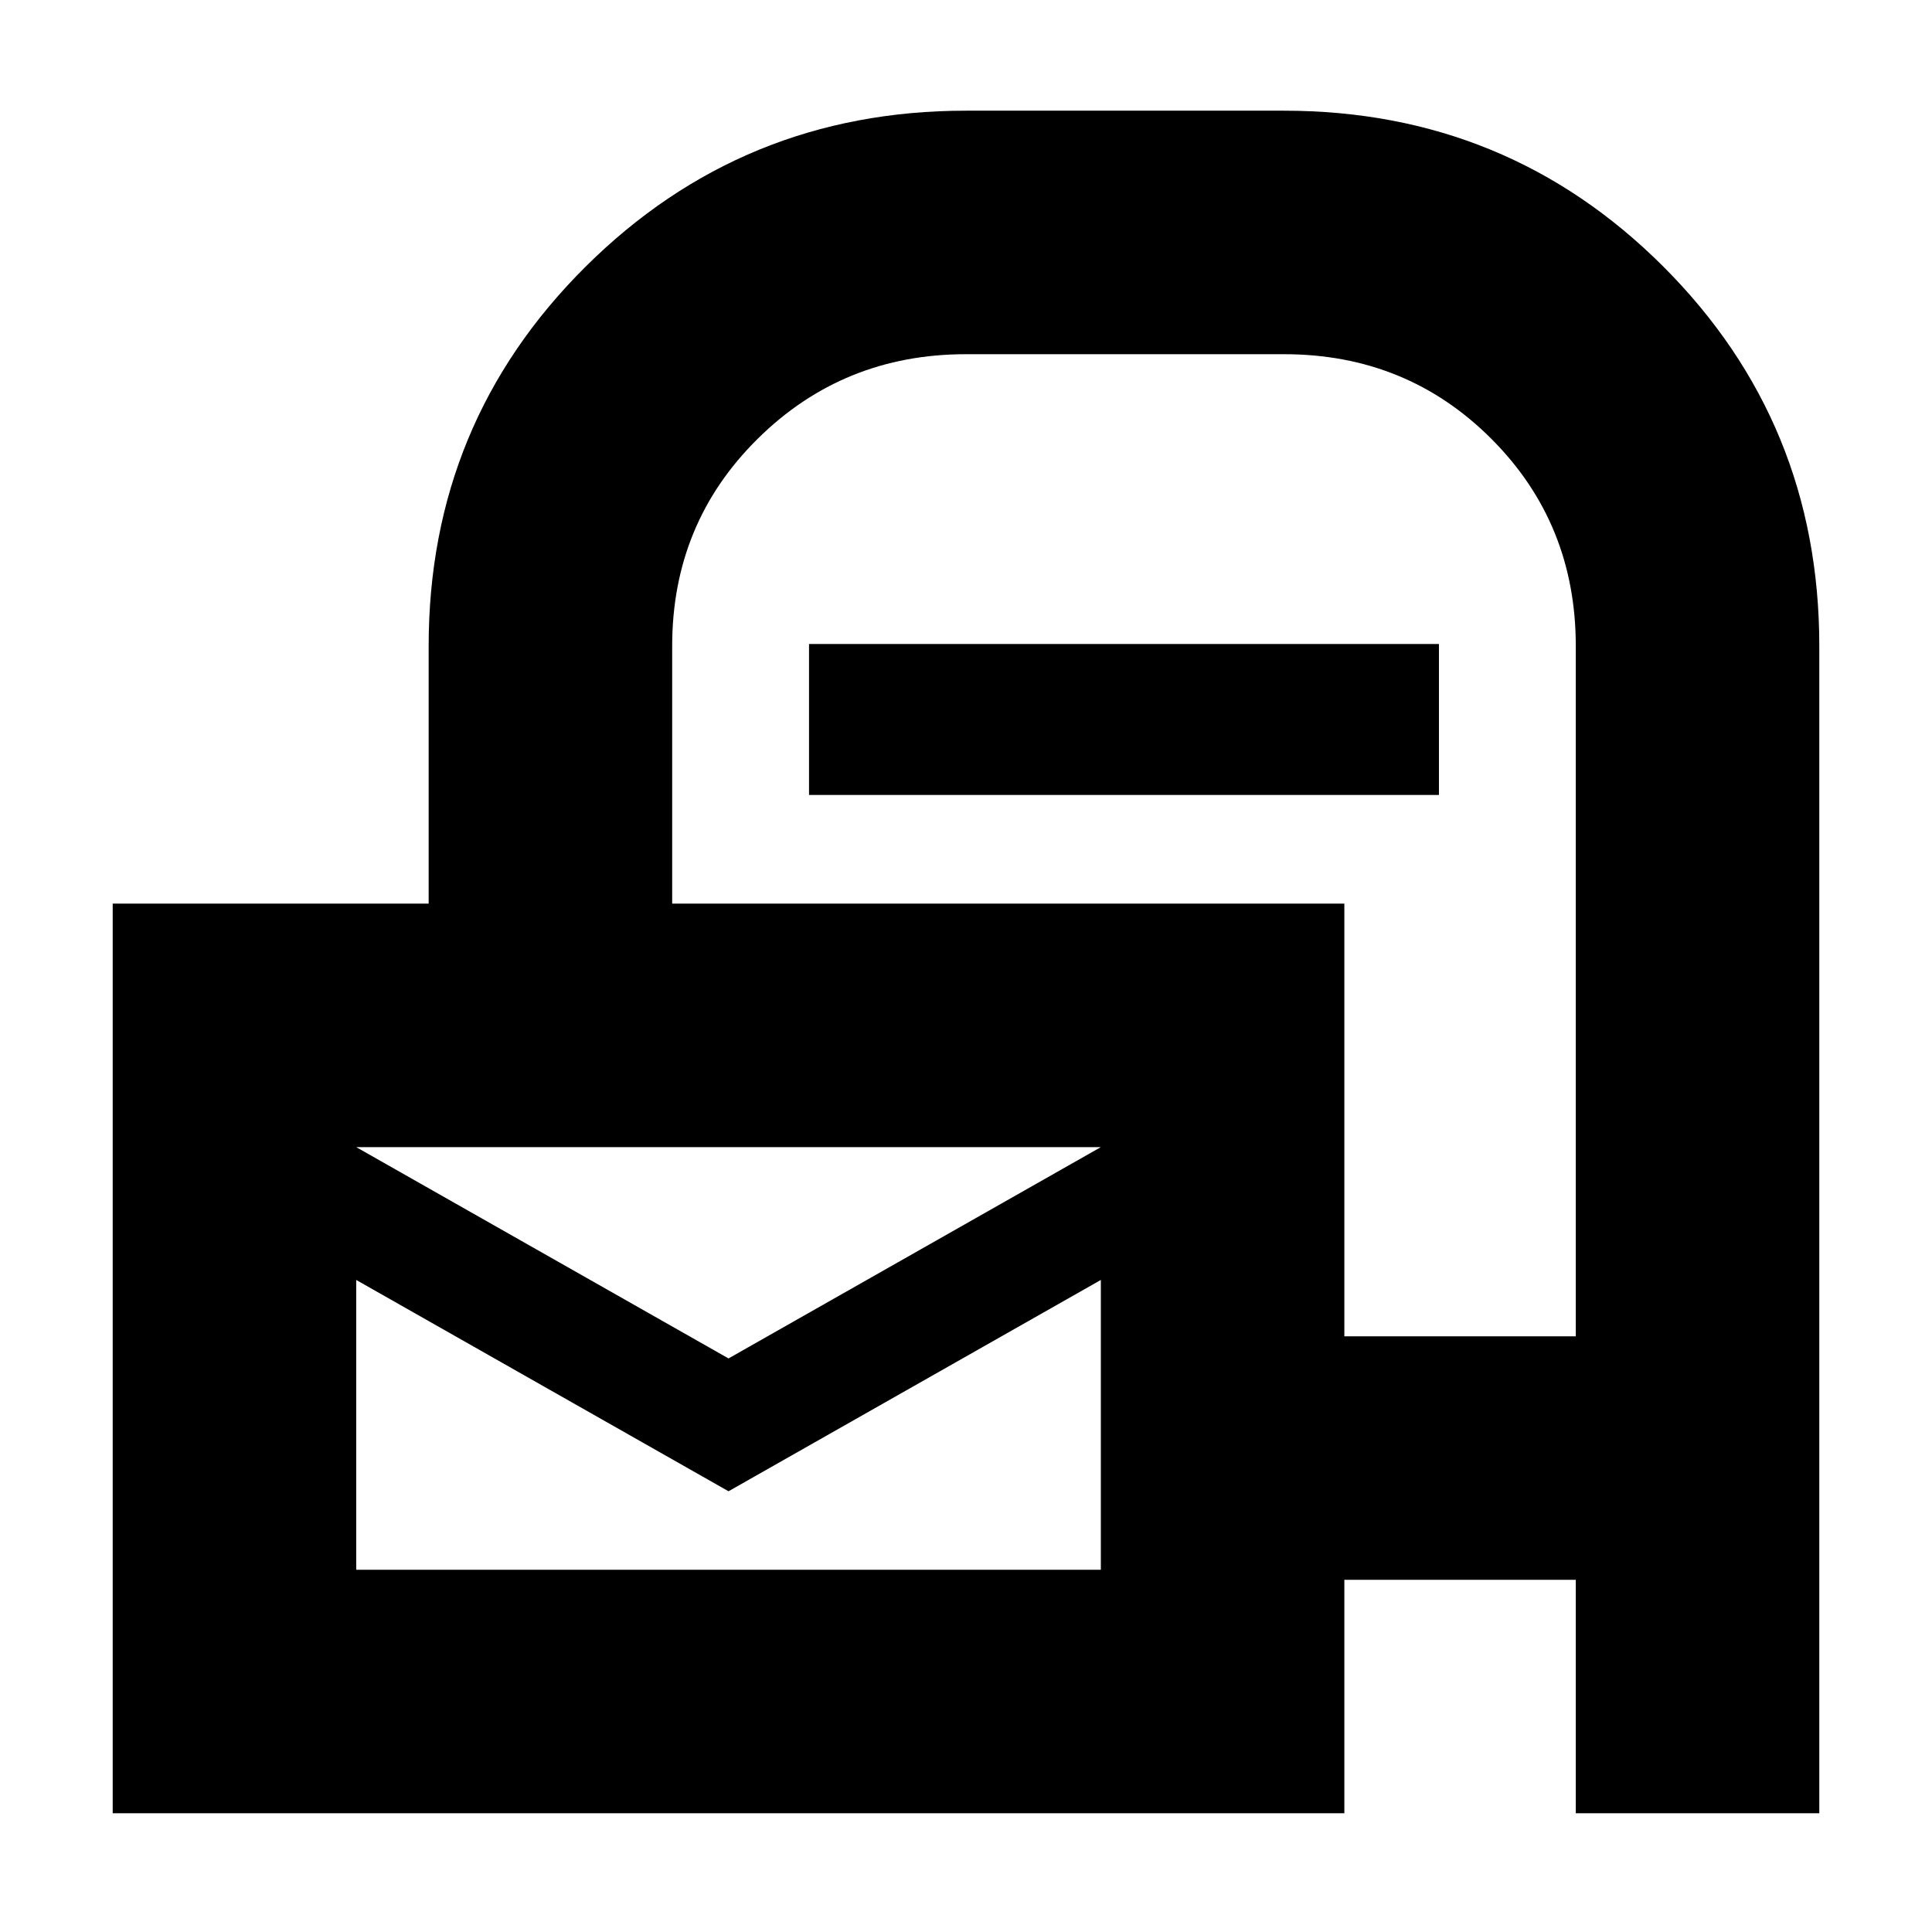 <svg xmlns="http://www.w3.org/2000/svg" height="24" width="24"><path d="M1.4 22.525V11.225H5.325V8.025Q5.325 5.25 7.275 3.312Q9.225 1.375 12 1.375H15.95Q18.725 1.375 20.663 3.312Q22.6 5.25 22.6 8.025V22.525H19.575V19.625H16.7V22.525ZM16.7 16.6H19.575V8.025Q19.575 6.5 18.525 5.45Q17.475 4.4 15.95 4.4H12Q10.475 4.4 9.413 5.45Q8.35 6.5 8.35 8.025V11.225H16.7ZM10.05 9.875V8H17.875V9.875ZM9.05 16.875 13.675 14.25H4.425ZM9.05 18.525 4.425 15.9V19.5H13.675V15.9ZM4.425 14.25V19.5V14.25Z"/></svg>